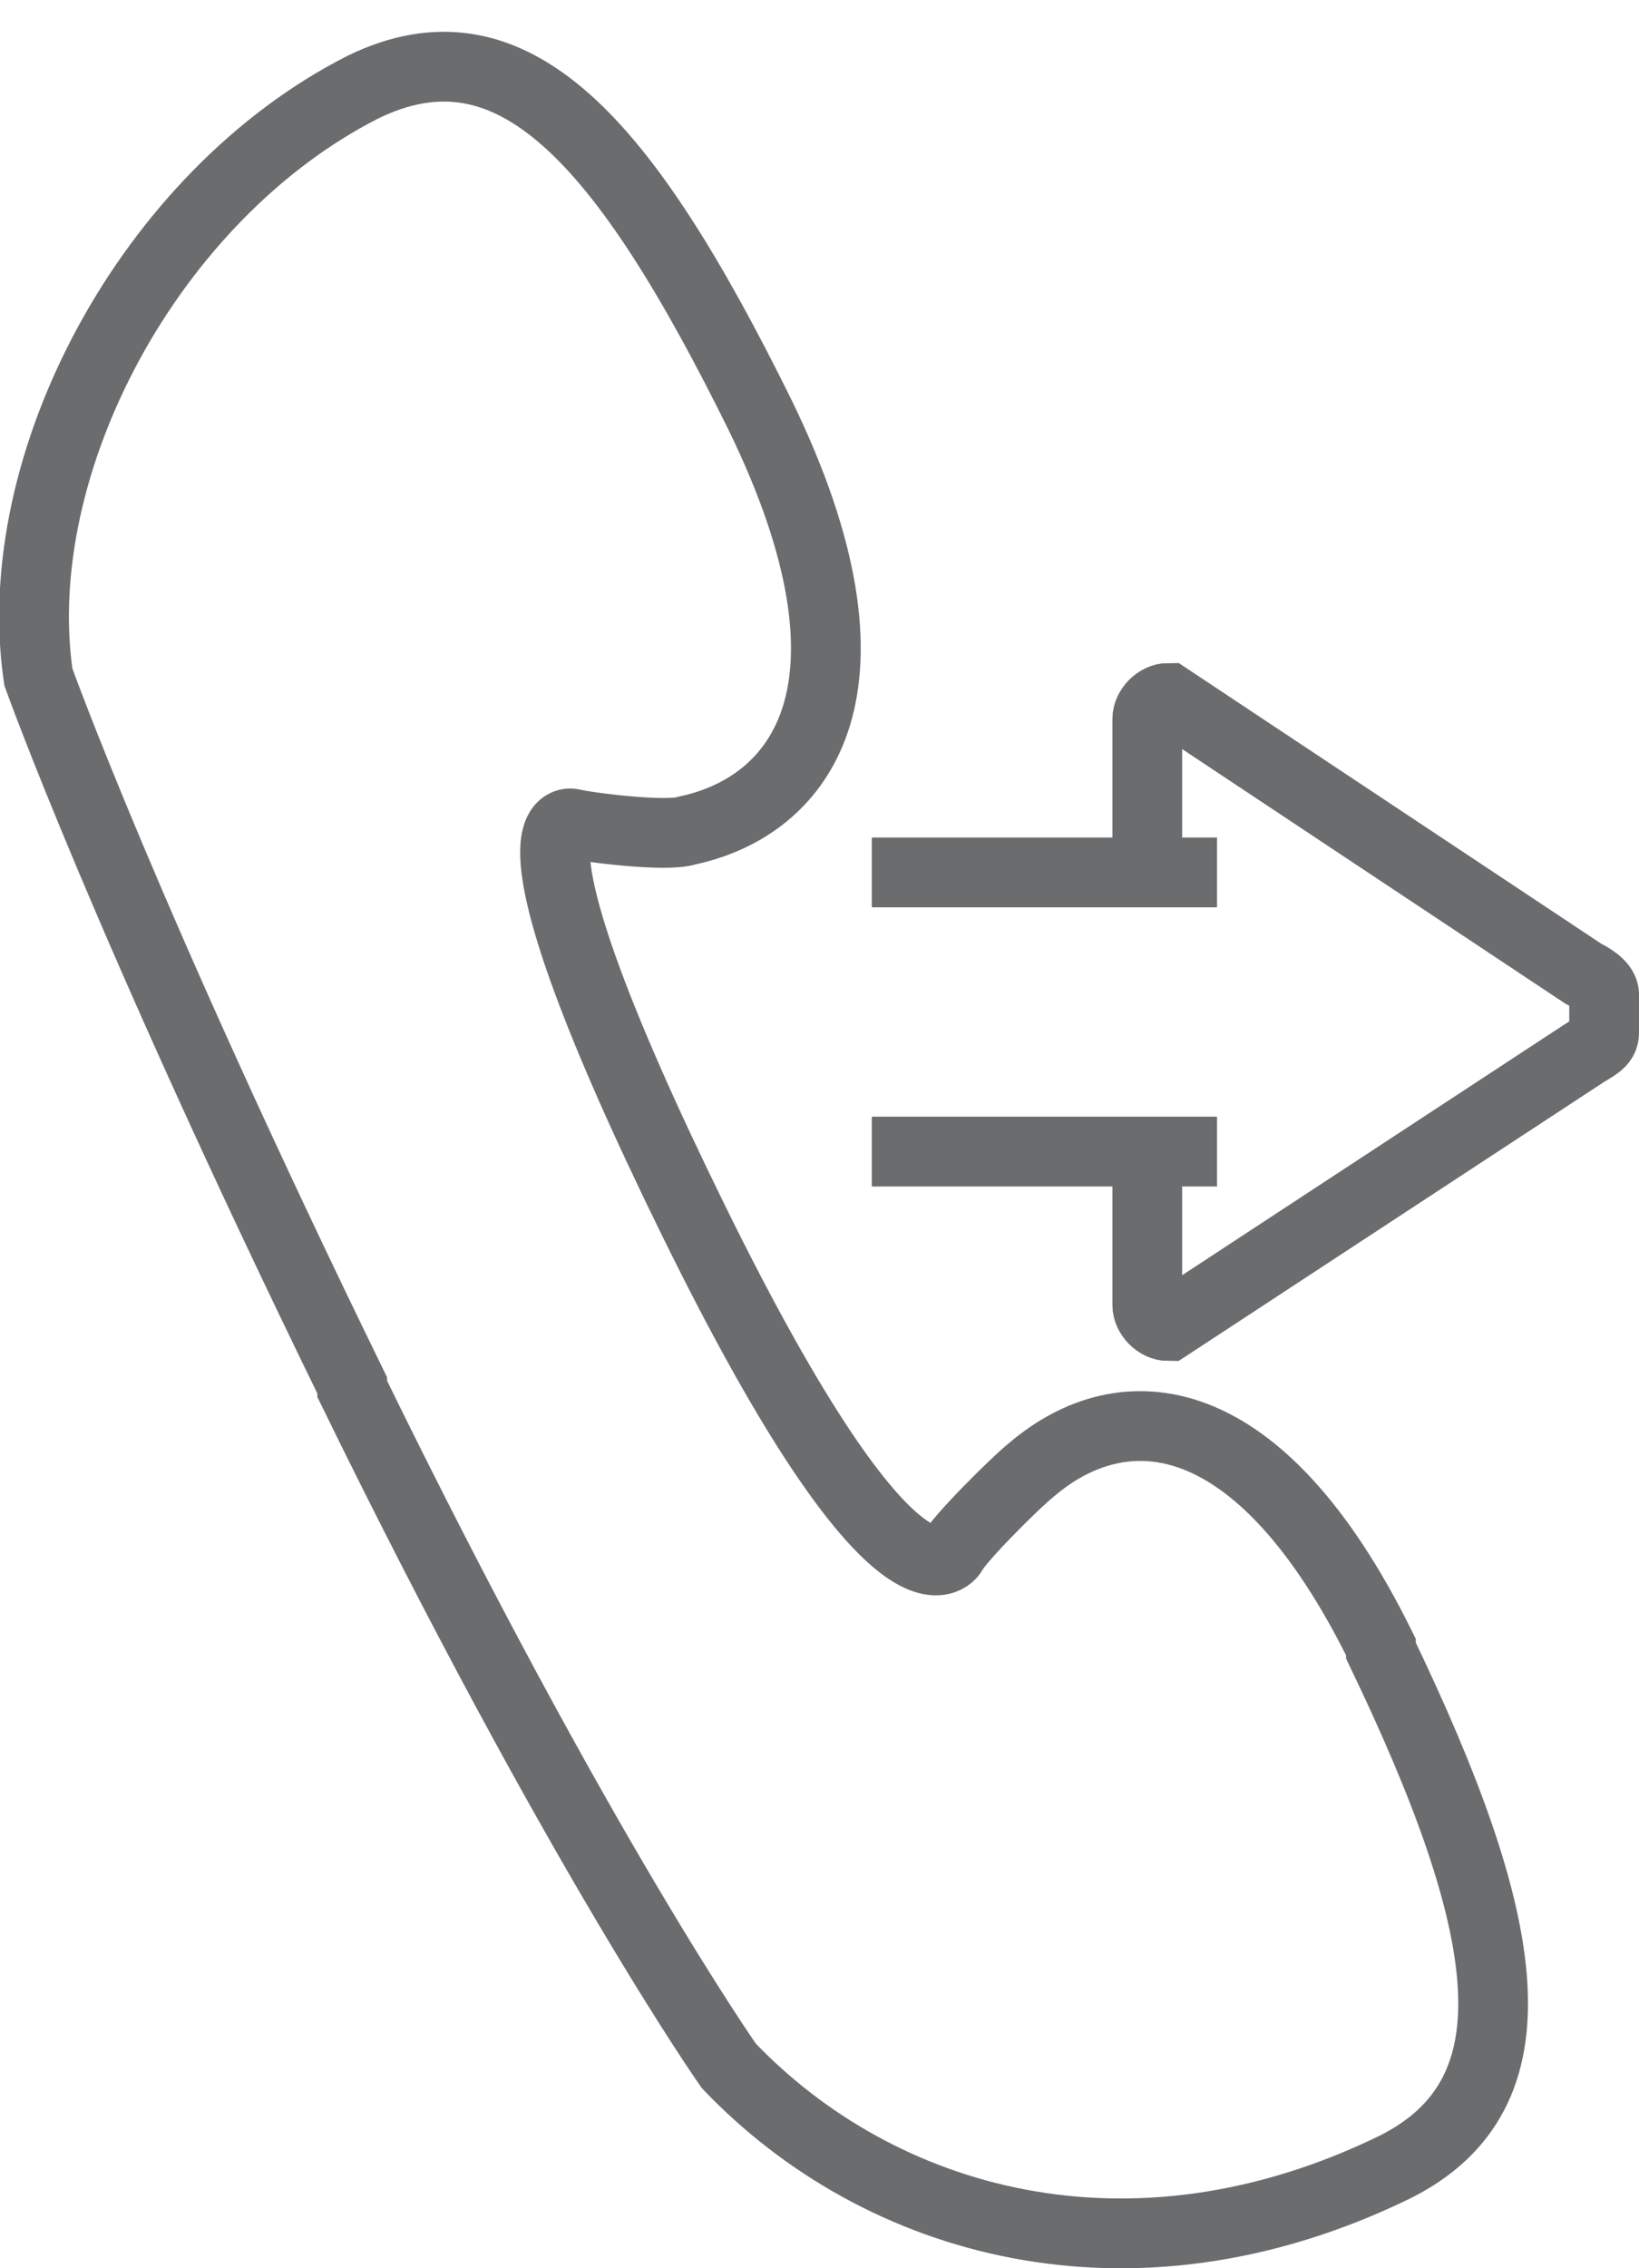 <?xml version="1.0" encoding="UTF-8" standalone="no"?>
<svg width="47px" height="65px" viewBox="0 0 47 65" version="1.1" xmlns="http://www.w3.org/2000/svg" xmlns:xlink="http://www.w3.org/1999/xlink" xmlns:sketch="http://www.bohemiancoding.com/sketch/ns">
    <!-- Generator: Sketch 3.0.3 (7891) - http://www.bohemiancoding.com/sketch -->
    <title>Call-forward</title>
    <desc>Created with Sketch.</desc>
    <defs></defs>
    <g id="Page-1" stroke="none" stroke-width="1" fill="none" fill-rule="evenodd" sketch:type="MSPage">
        <g id="Call-forward" sketch:type="MSLayerGroup" transform="translate(1, 2)" stroke="#6B6C6E" stroke-width="2">
            <path d="M0.1,17.4 C0.1,17.4 2.6,24.4 9.1,37.7 C9.1,37.7 9.1,37.7 9.1,37.8 C15.6,51.1 19.9,57.2 19.9,57.2 C24.2,61.7 31.4,63.8 39,60.1 C43.2,58 42.4,53.2 38.6,45.3 L38.6,45.3 C38.6,45.3 38.6,45.3 38.6,45.2 C35.1,38.1 31.2,37.9 28.6,40.1 C28.1,40.5 26.5,42.1 26.3,42.5 C26.3,42.5 24.8,45 18.9,33 C13,21 15.4,21.6 15.4,21.6 C15.8,21.7 18.1,22 18.7,21.8 C22,21.1 24.6,17.7 20.8,9.9 L20.8,9.9 C16.9,2 13.7,-1.6 9.4,0.5 C3.3,3.6 -0.8,11.3 0.1,17.4 L0.1,17.4 Z" id="Shape" sketch:type="MSShapeGroup"></path>
            <g id="Group" transform="translate(24, 18)" sketch:type="MSShapeGroup">
                <path d="M7.9,13.7 L7.9,17.4 C7.9,17.7 8.2,18 8.5,18 L20.4,10.2 C20.7,10 21,9.9 21,9.6 L21,8.5 C21,8.3 20.8,8.1 20.4,7.9 L8.5,1.13686838e-13 C8.2,1.13686838e-13 7.9,0.3 7.9,0.6 L7.9,4.6" id="Shape"></path>
                <path d="M9.9,5 L0,5" id="Shape"></path>
                <path d="M9.9,13 L0,13" id="Shape"></path>
            </g>
        </g>
    </g>
</svg>